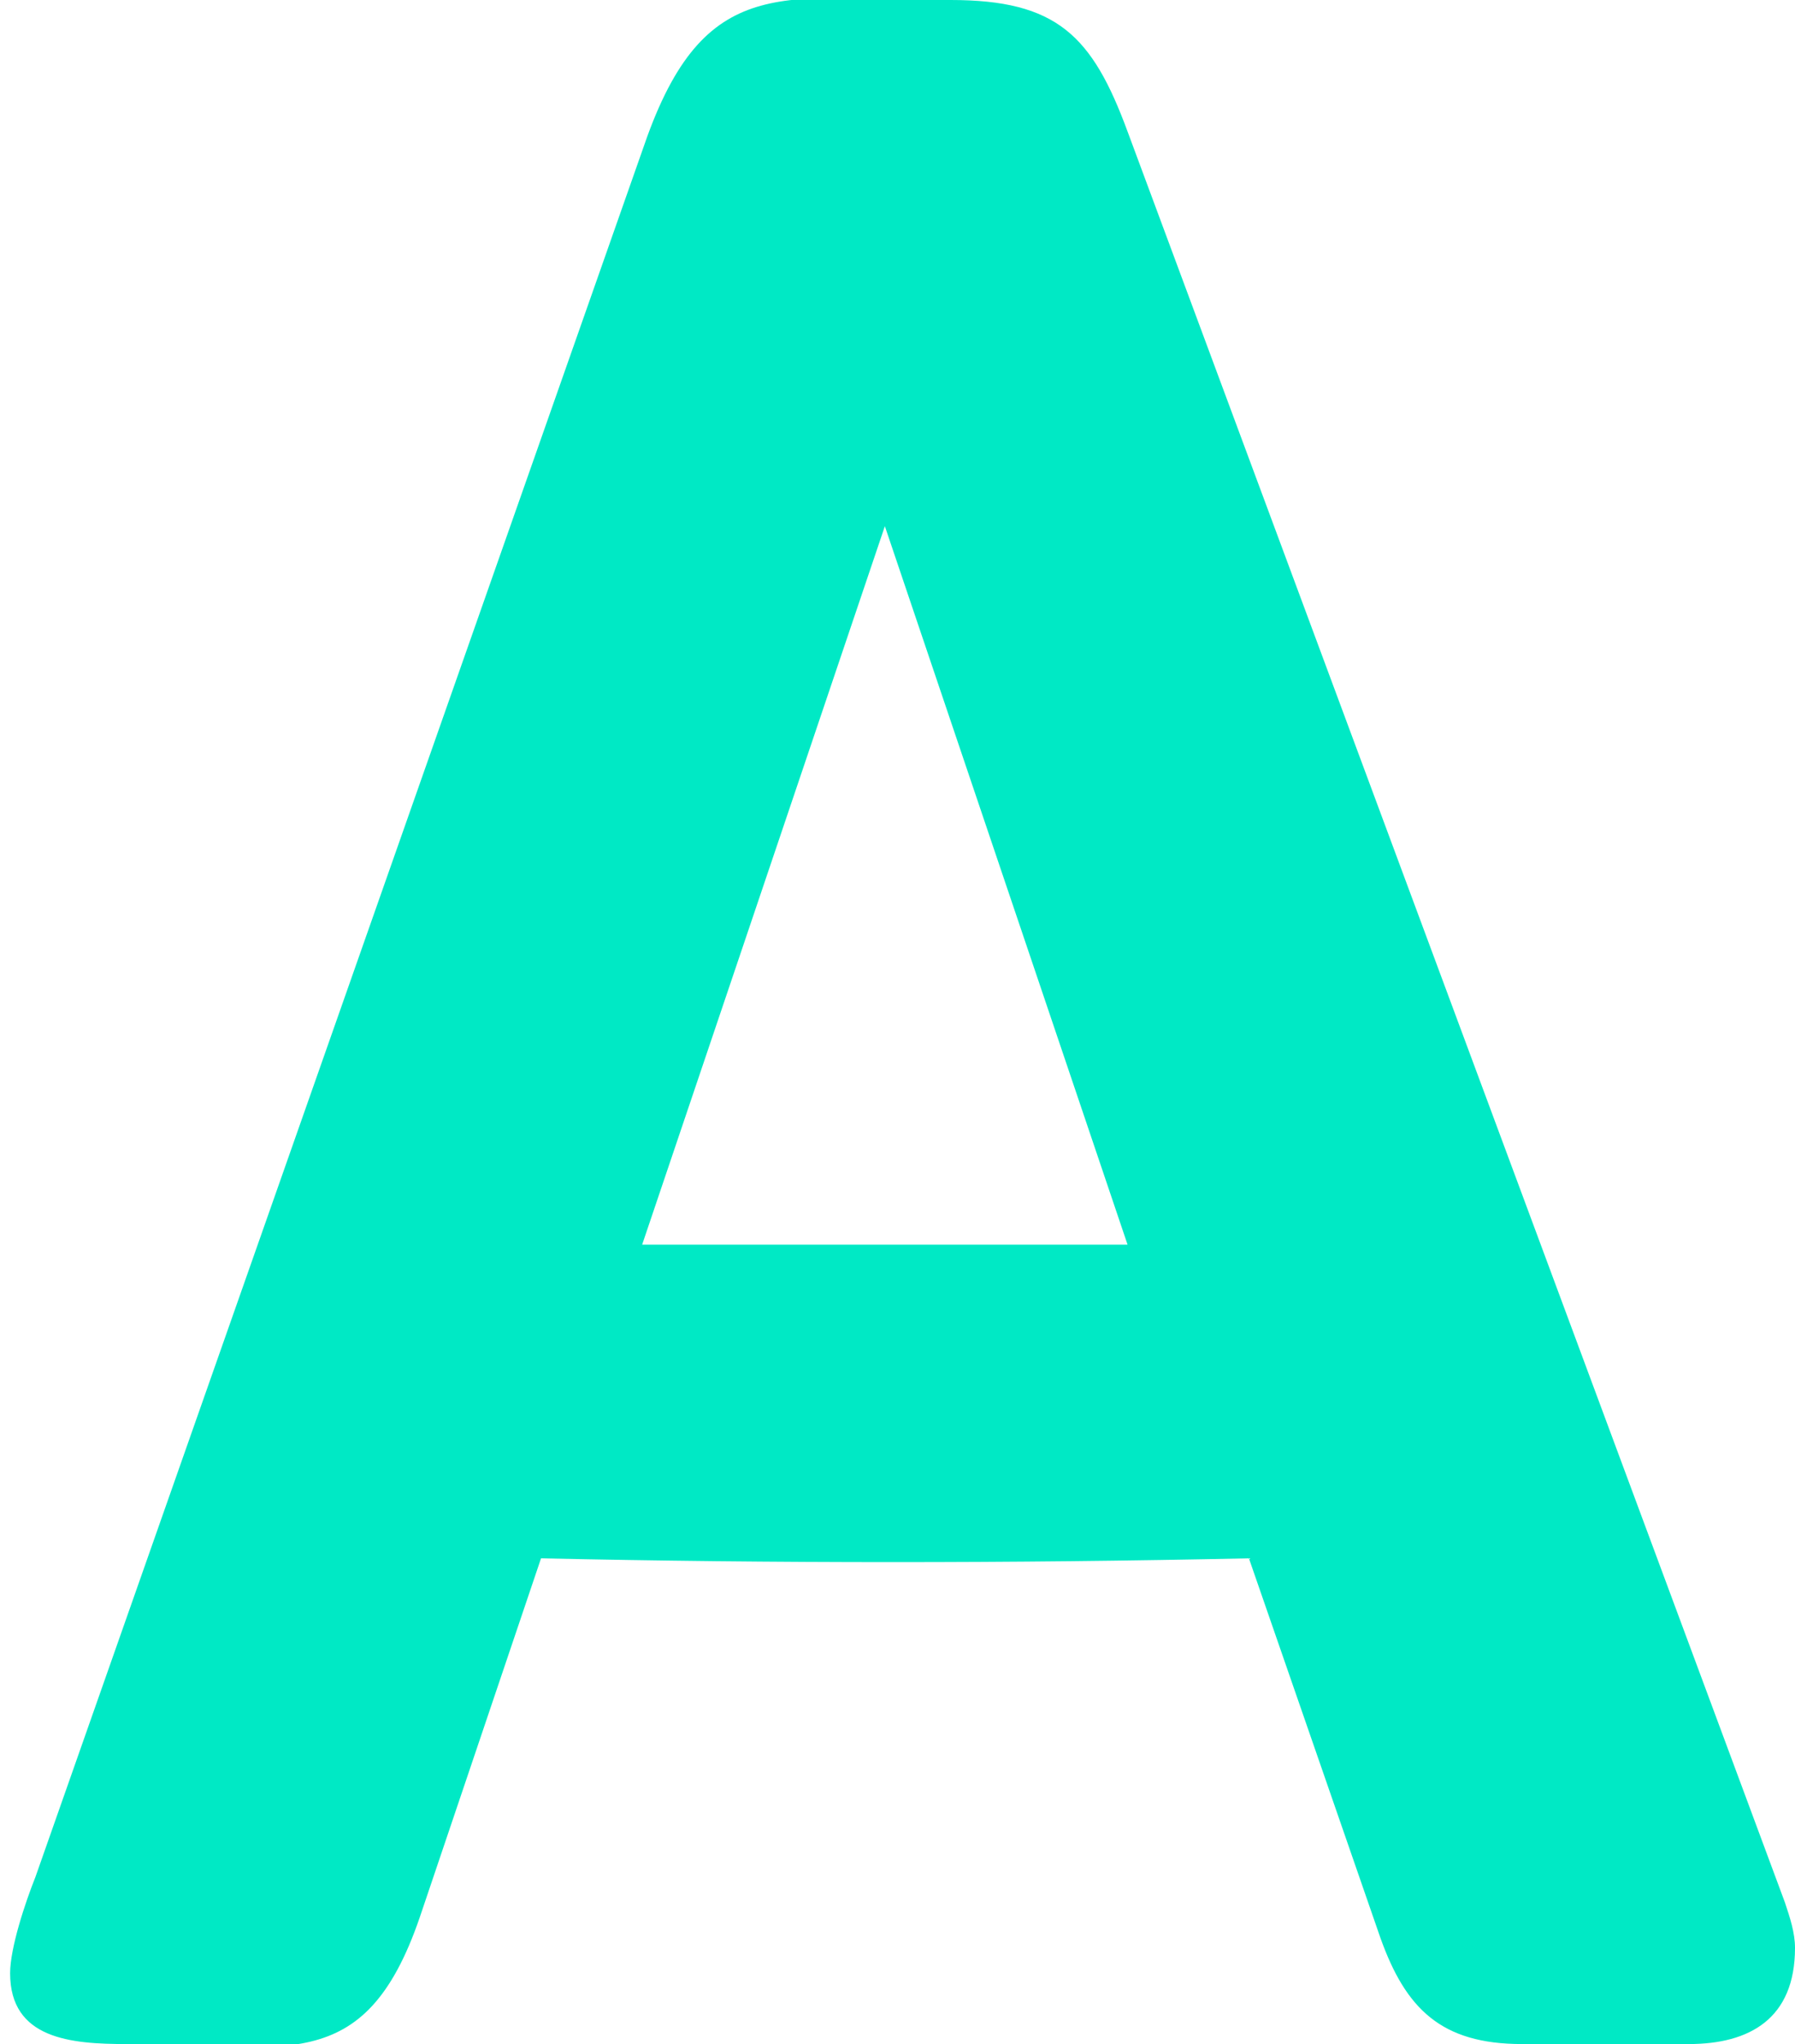 <?xml version="1.0" encoding="utf-8"?>
<!-- Generator: Adobe Illustrator 25.4.1, SVG Export Plug-In . SVG Version: 6.00 Build 0)  -->
<svg version="1.1" id="Iconos" xmlns="http://www.w3.org/2000/svg" xmlns:xlink="http://www.w3.org/1999/xlink" x="0px" y="0px"
	 viewBox="0 0 35.5 40.4" style="enable-background:new 0 0 35.5 40.4;" xml:space="preserve">
<style type="text/css">
	.st0{enable-background:new    ;}
	.st1{fill:#00E9C5;}
</style>
<g class="st0">
	<path class="st1" d="M33.4,40.4h-3.3c-1.6,0-2.3-0.7-2.8-2.1l-2.6-7.5c-4.7,0.1-9.4,0.1-14,0l-2.4,7.1c-1.1,3.2-2.7,2.5-5.8,2.5
		c-1.1,0-2.3-0.1-2.3-1.4c0-0.5,0.3-1.4,0.5-1.9L12.8,2.7C14-0.6,15.6,0,18.8,0c2.1,0,2.8,0.7,3.5,2.6l13,35
		c0.1,0.3,0.2,0.6,0.2,0.9C35.5,39.9,34.6,40.4,33.4,40.4z M17.5,10.4l-4.8,14.2h9.6L17.5,10.4z"/>
</g>
</svg>
